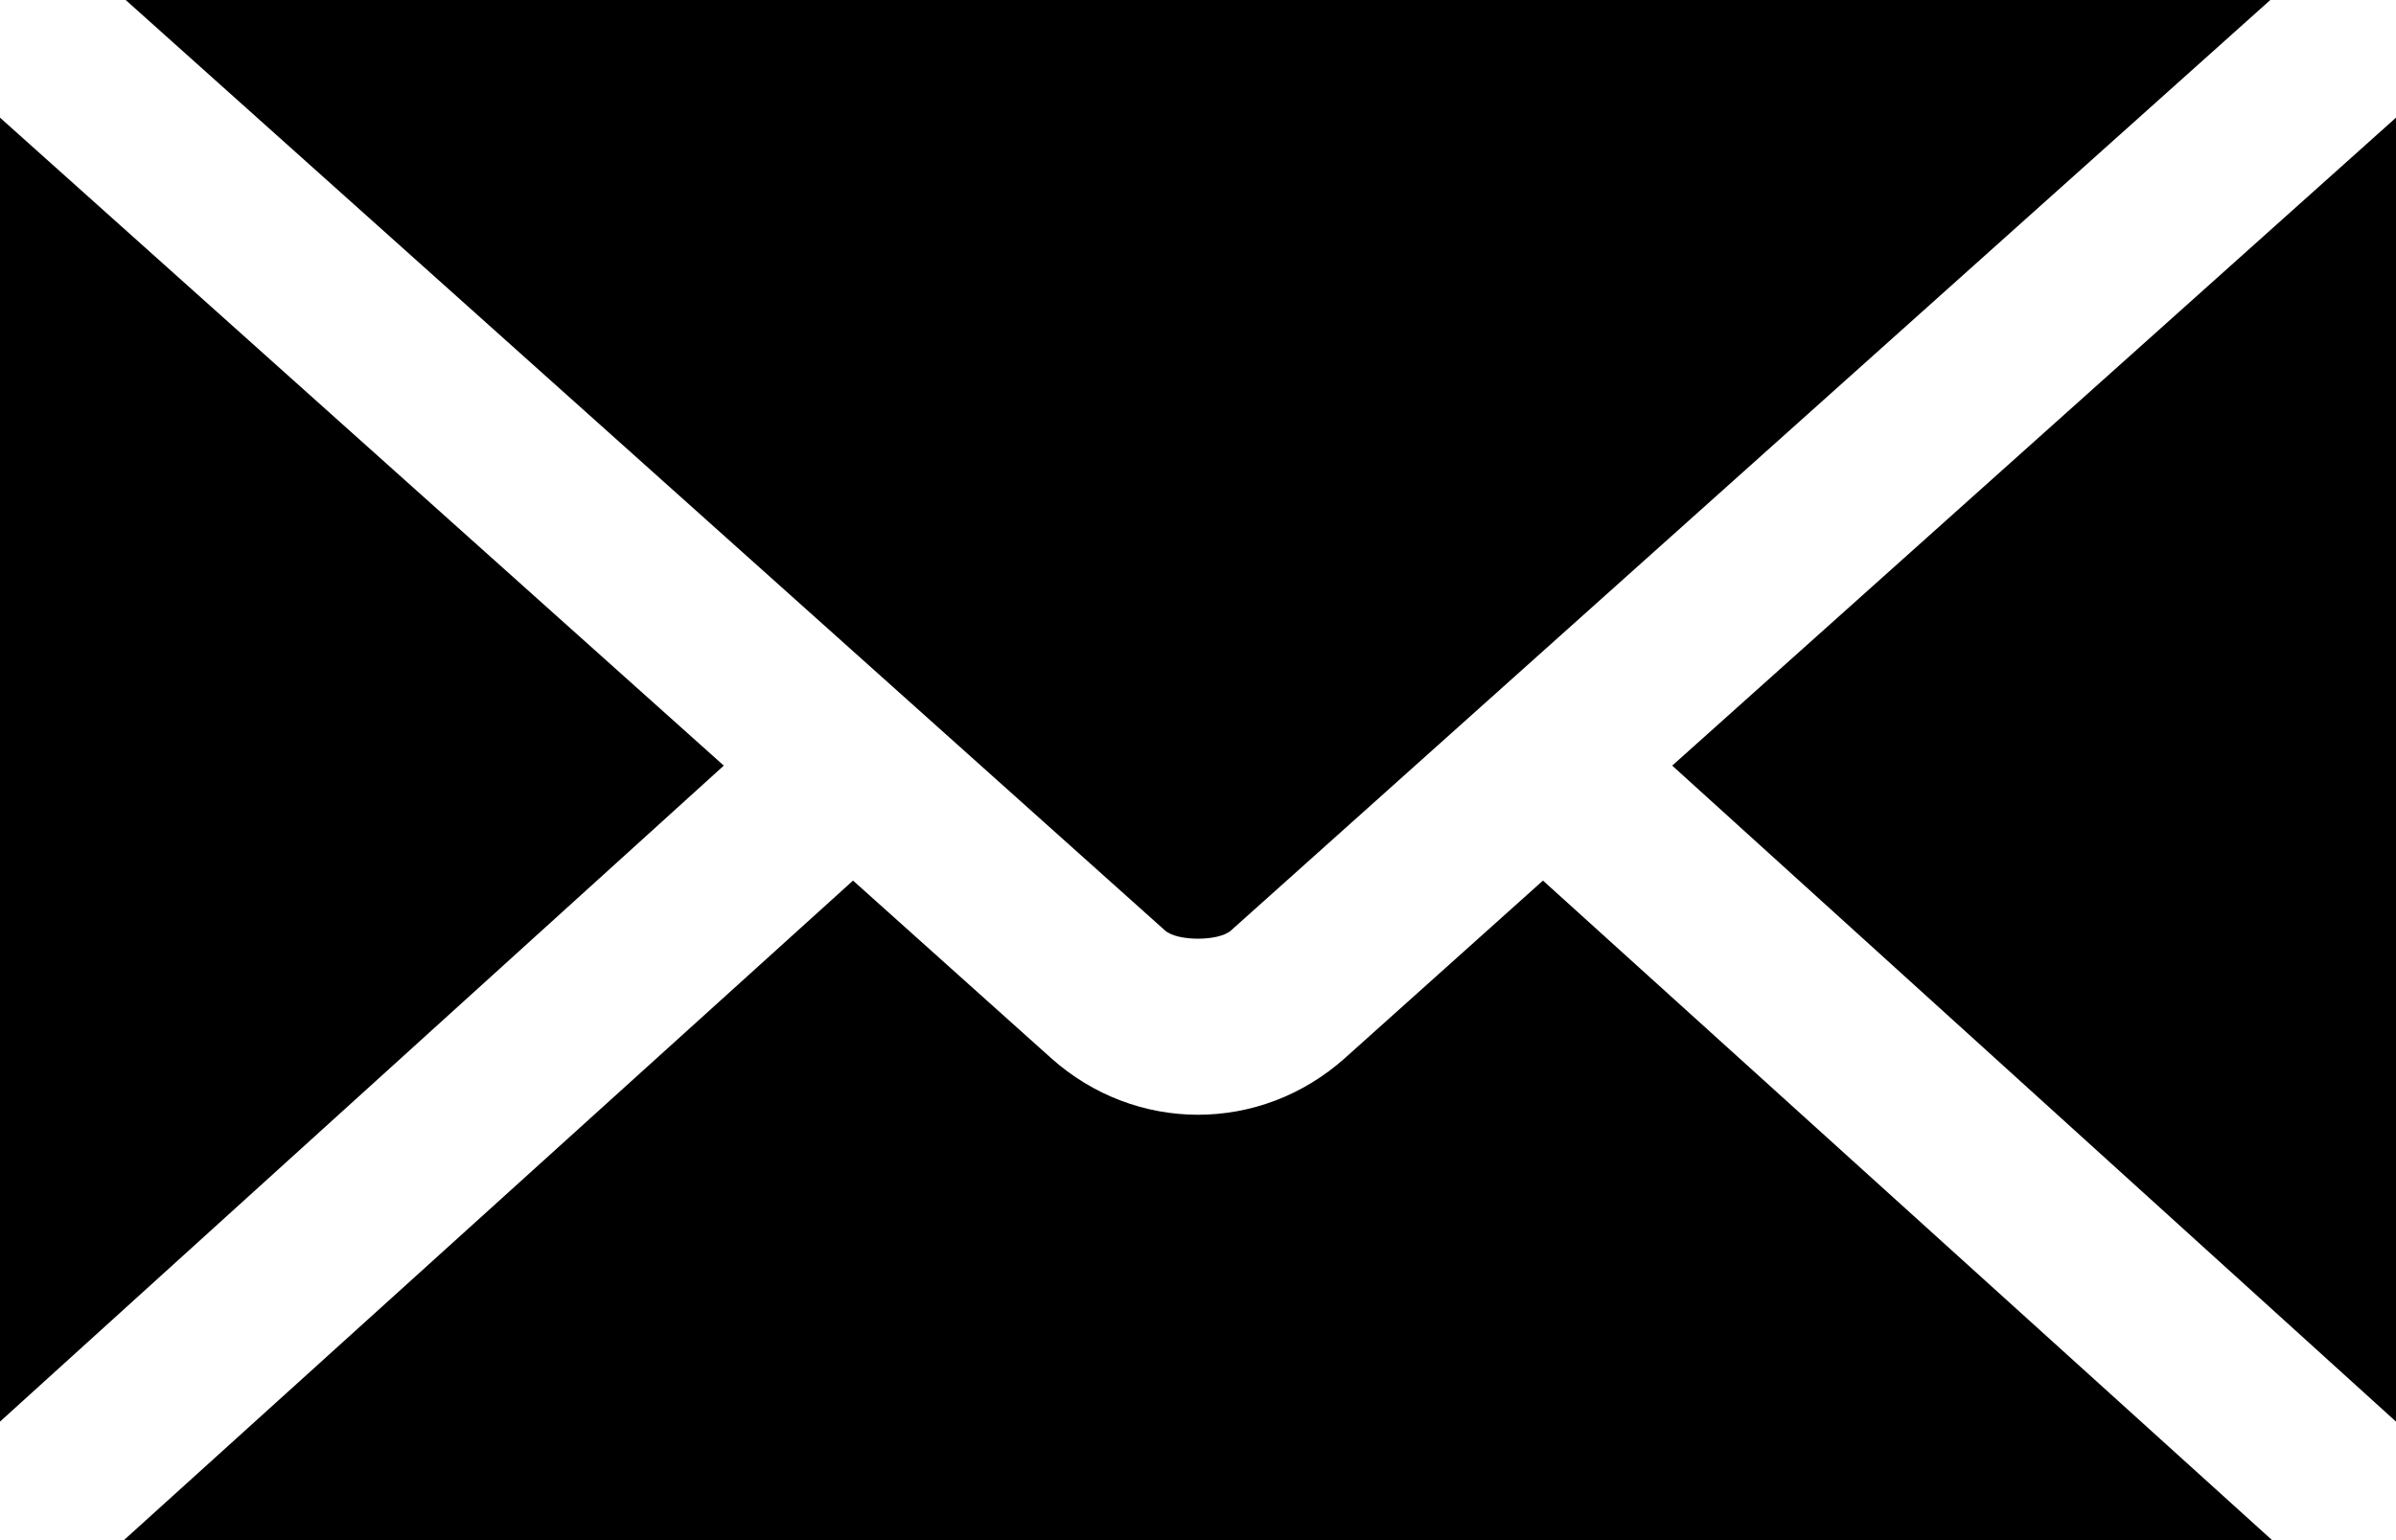 <?xml version="1.0" encoding="UTF-8"?>
<svg viewBox="0 0 84 54" version="1.1" xmlns="http://www.w3.org/2000/svg" xmlns:xlink="http://www.w3.org/1999/xlink">
    <title>Shape</title>
    <g id="Page-1" stroke="none" stroke-width="1" fill="none" fill-rule="evenodd">
        <g id="noun_Email_1911586" transform="translate(0, -1)" fill="#000000" fill-rule="nonzero">
            <g id="Group" transform="translate(0, 0.638)">
                <path d="M4.406,0.362 L40.844,32.987 C41.272,33.37 42.728,33.37 43.156,32.987 L79.594,0.362 L4.406,0.362 Z M0,4.487 L0,50.206 L25.375,27.206 L0,4.487 Z M84,4.487 L58.625,27.206 L84,50.206 L84,4.487 L84,4.487 Z M29.906,31.237 L4.344,54.362 L79.656,54.362 L54.094,31.237 L47.156,37.456 C44.19,40.111 39.81,40.111 36.844,37.456 L29.906,31.237 Z" id="Shape"></path>
            </g>
        </g>
    </g>
</svg>